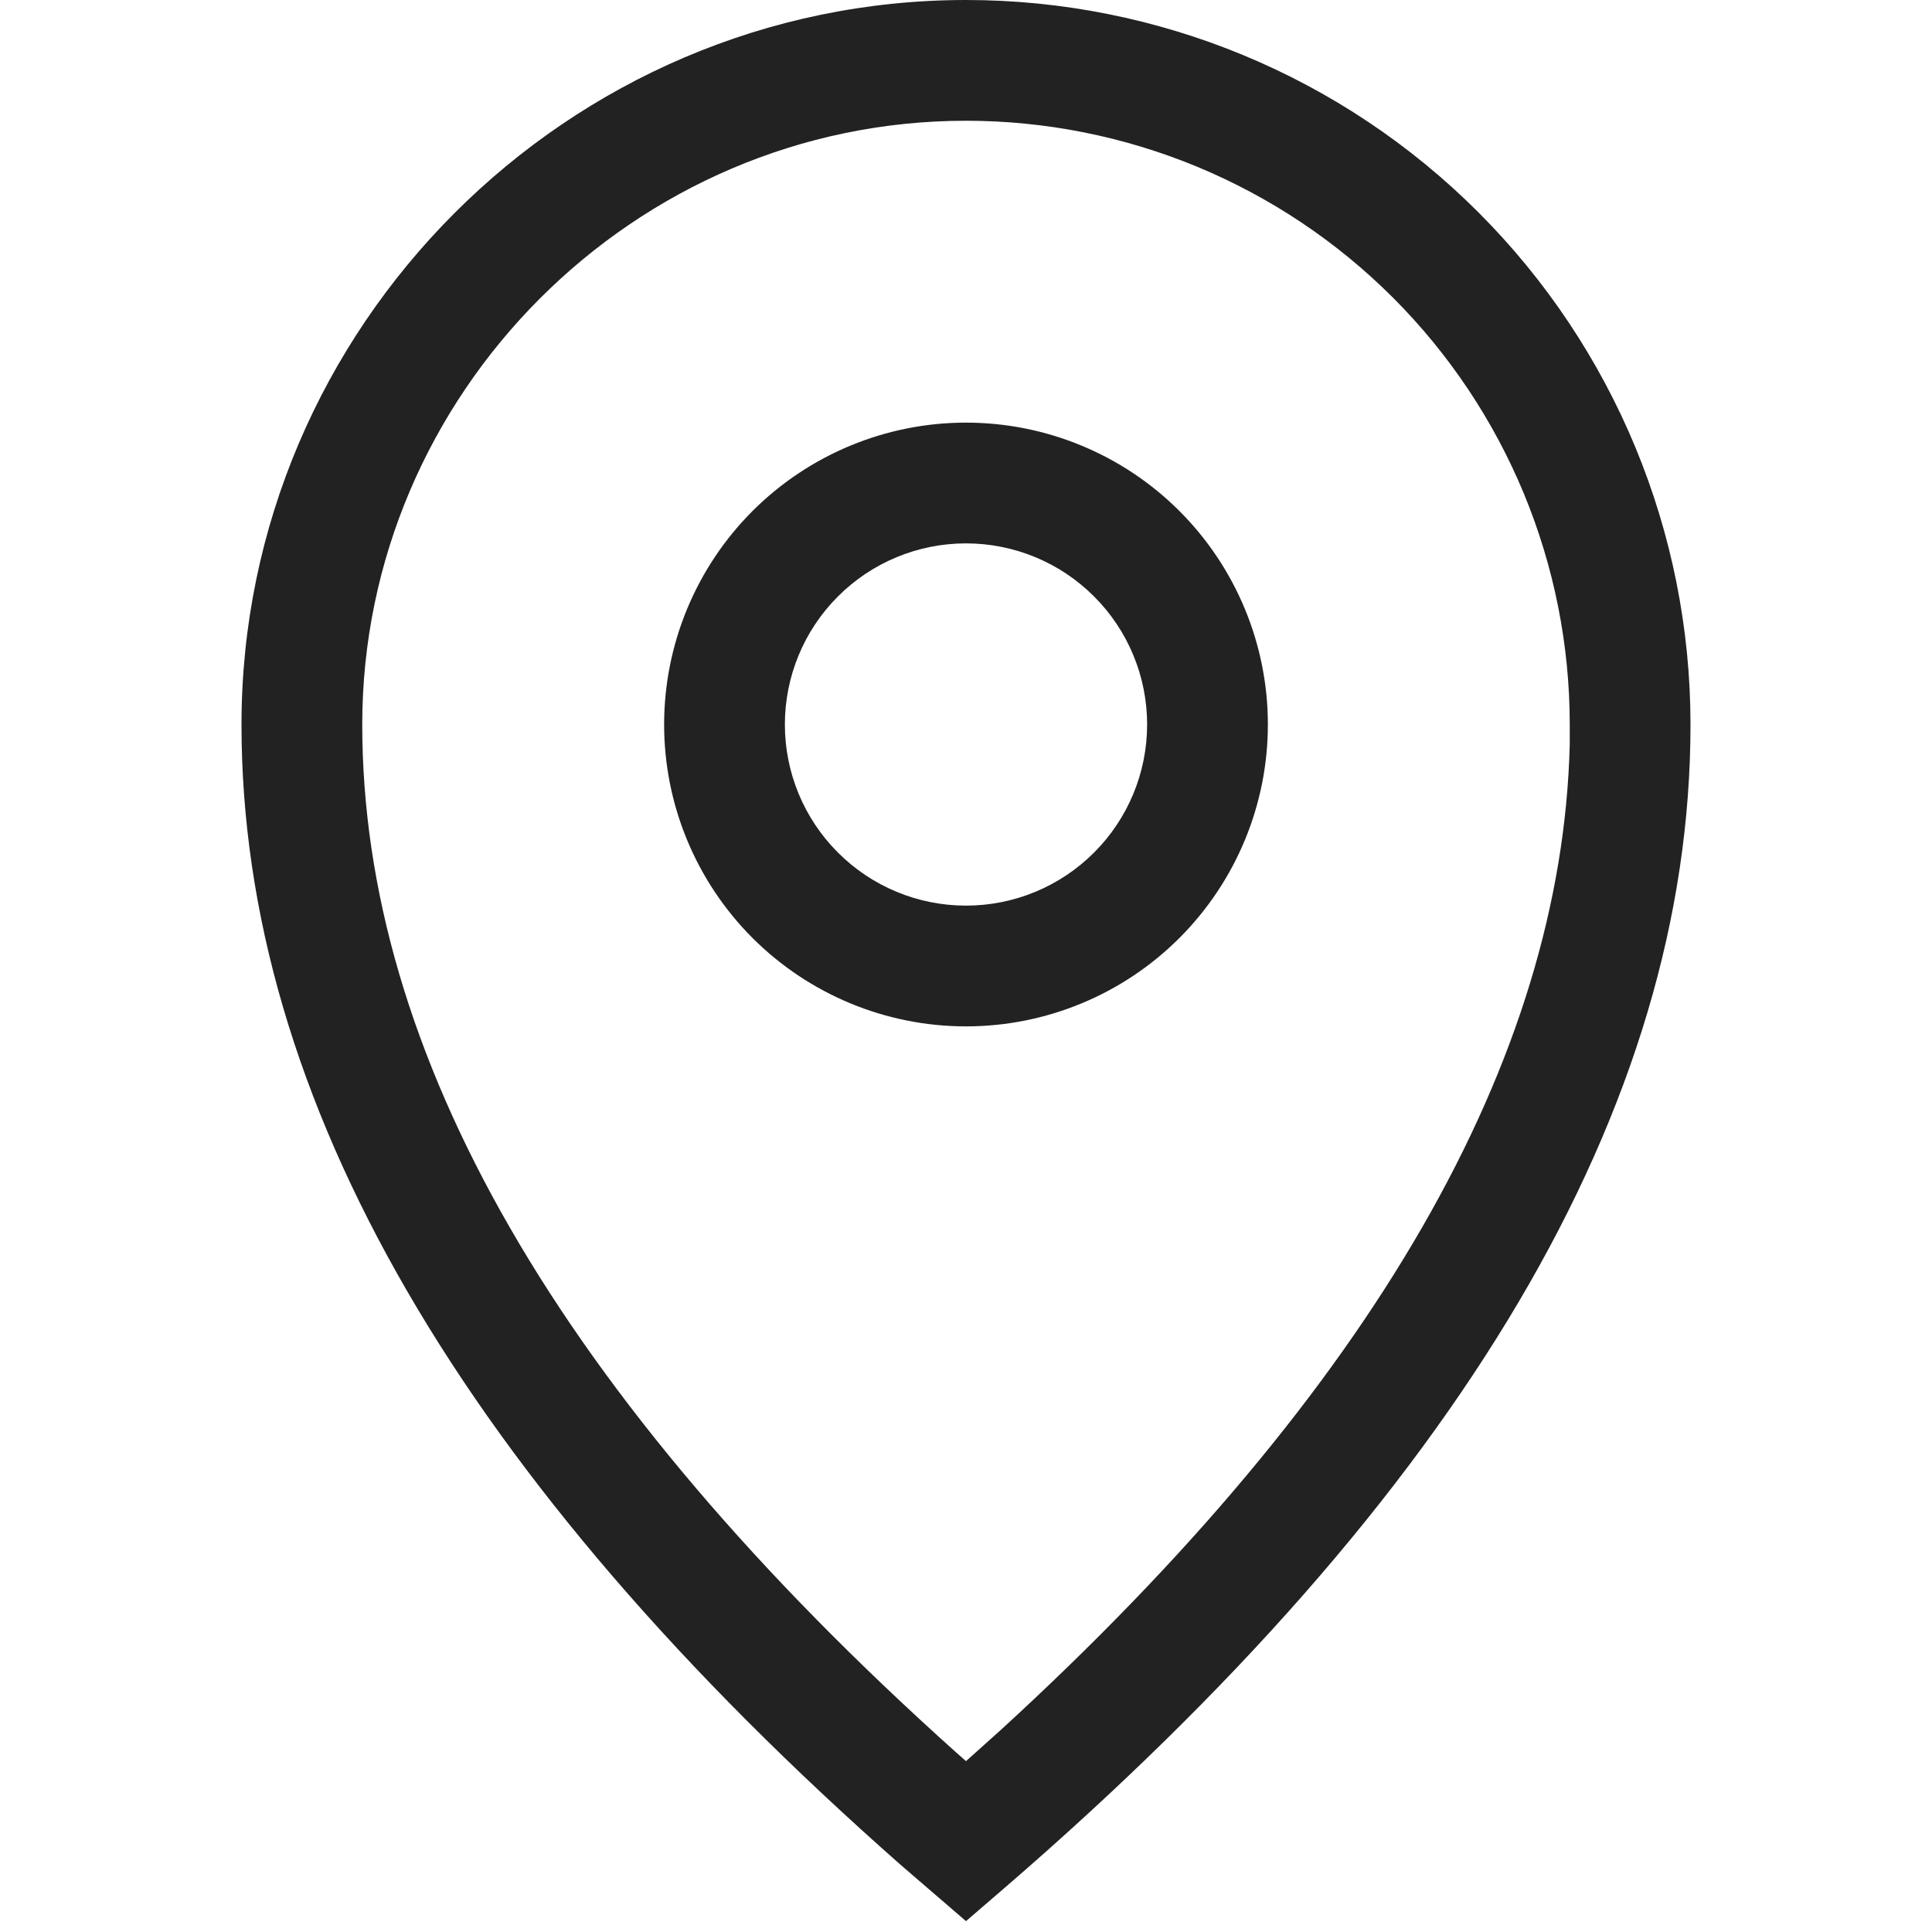 <svg width="32" height="32" viewBox="0 0 32 32" fill="none" xmlns="http://www.w3.org/2000/svg">
<path d="M16 0C19.183 0 22.235 1.264 24.485 3.515C26.736 5.765 28 8.817 28 12C28 18.34 24.19 24.75 16.65 31.26L16 31.82L14.92 30.89C7.67 24.5 4 18.22 4 12C4 5.42 9.4 0 16 0ZM16 2C10.5 2 6 6.53 6 12C6 17.44 9.25 23.12 15.83 29.02L16 29.17L16.58 28.65C22.75 23 25.87 17.55 26 12.33V12C26 10.687 25.741 9.386 25.239 8.173C24.736 6.96 24 5.858 23.071 4.929C22.142 4 21.04 3.264 19.827 2.761C18.614 2.259 17.313 2 16 2ZM16 7C17.326 7 18.598 7.527 19.535 8.464C20.473 9.402 21 10.674 21 12C21 13.326 20.473 14.598 19.535 15.536C18.598 16.473 17.326 17 16 17C14.674 17 13.402 16.473 12.464 15.536C11.527 14.598 11 13.326 11 12C11 10.674 11.527 9.402 12.464 8.464C13.402 7.527 14.674 7 16 7ZM16 9C15.204 9 14.441 9.316 13.879 9.879C13.316 10.441 13 11.204 13 12C13 12.796 13.316 13.559 13.879 14.121C14.441 14.684 15.204 15 16 15C16.796 15 17.559 14.684 18.121 14.121C18.684 13.559 19 12.796 19 12C19 11.204 18.684 10.441 18.121 9.879C17.559 9.316 16.796 9 16 9Z" fill="#222222"/>
</svg>
